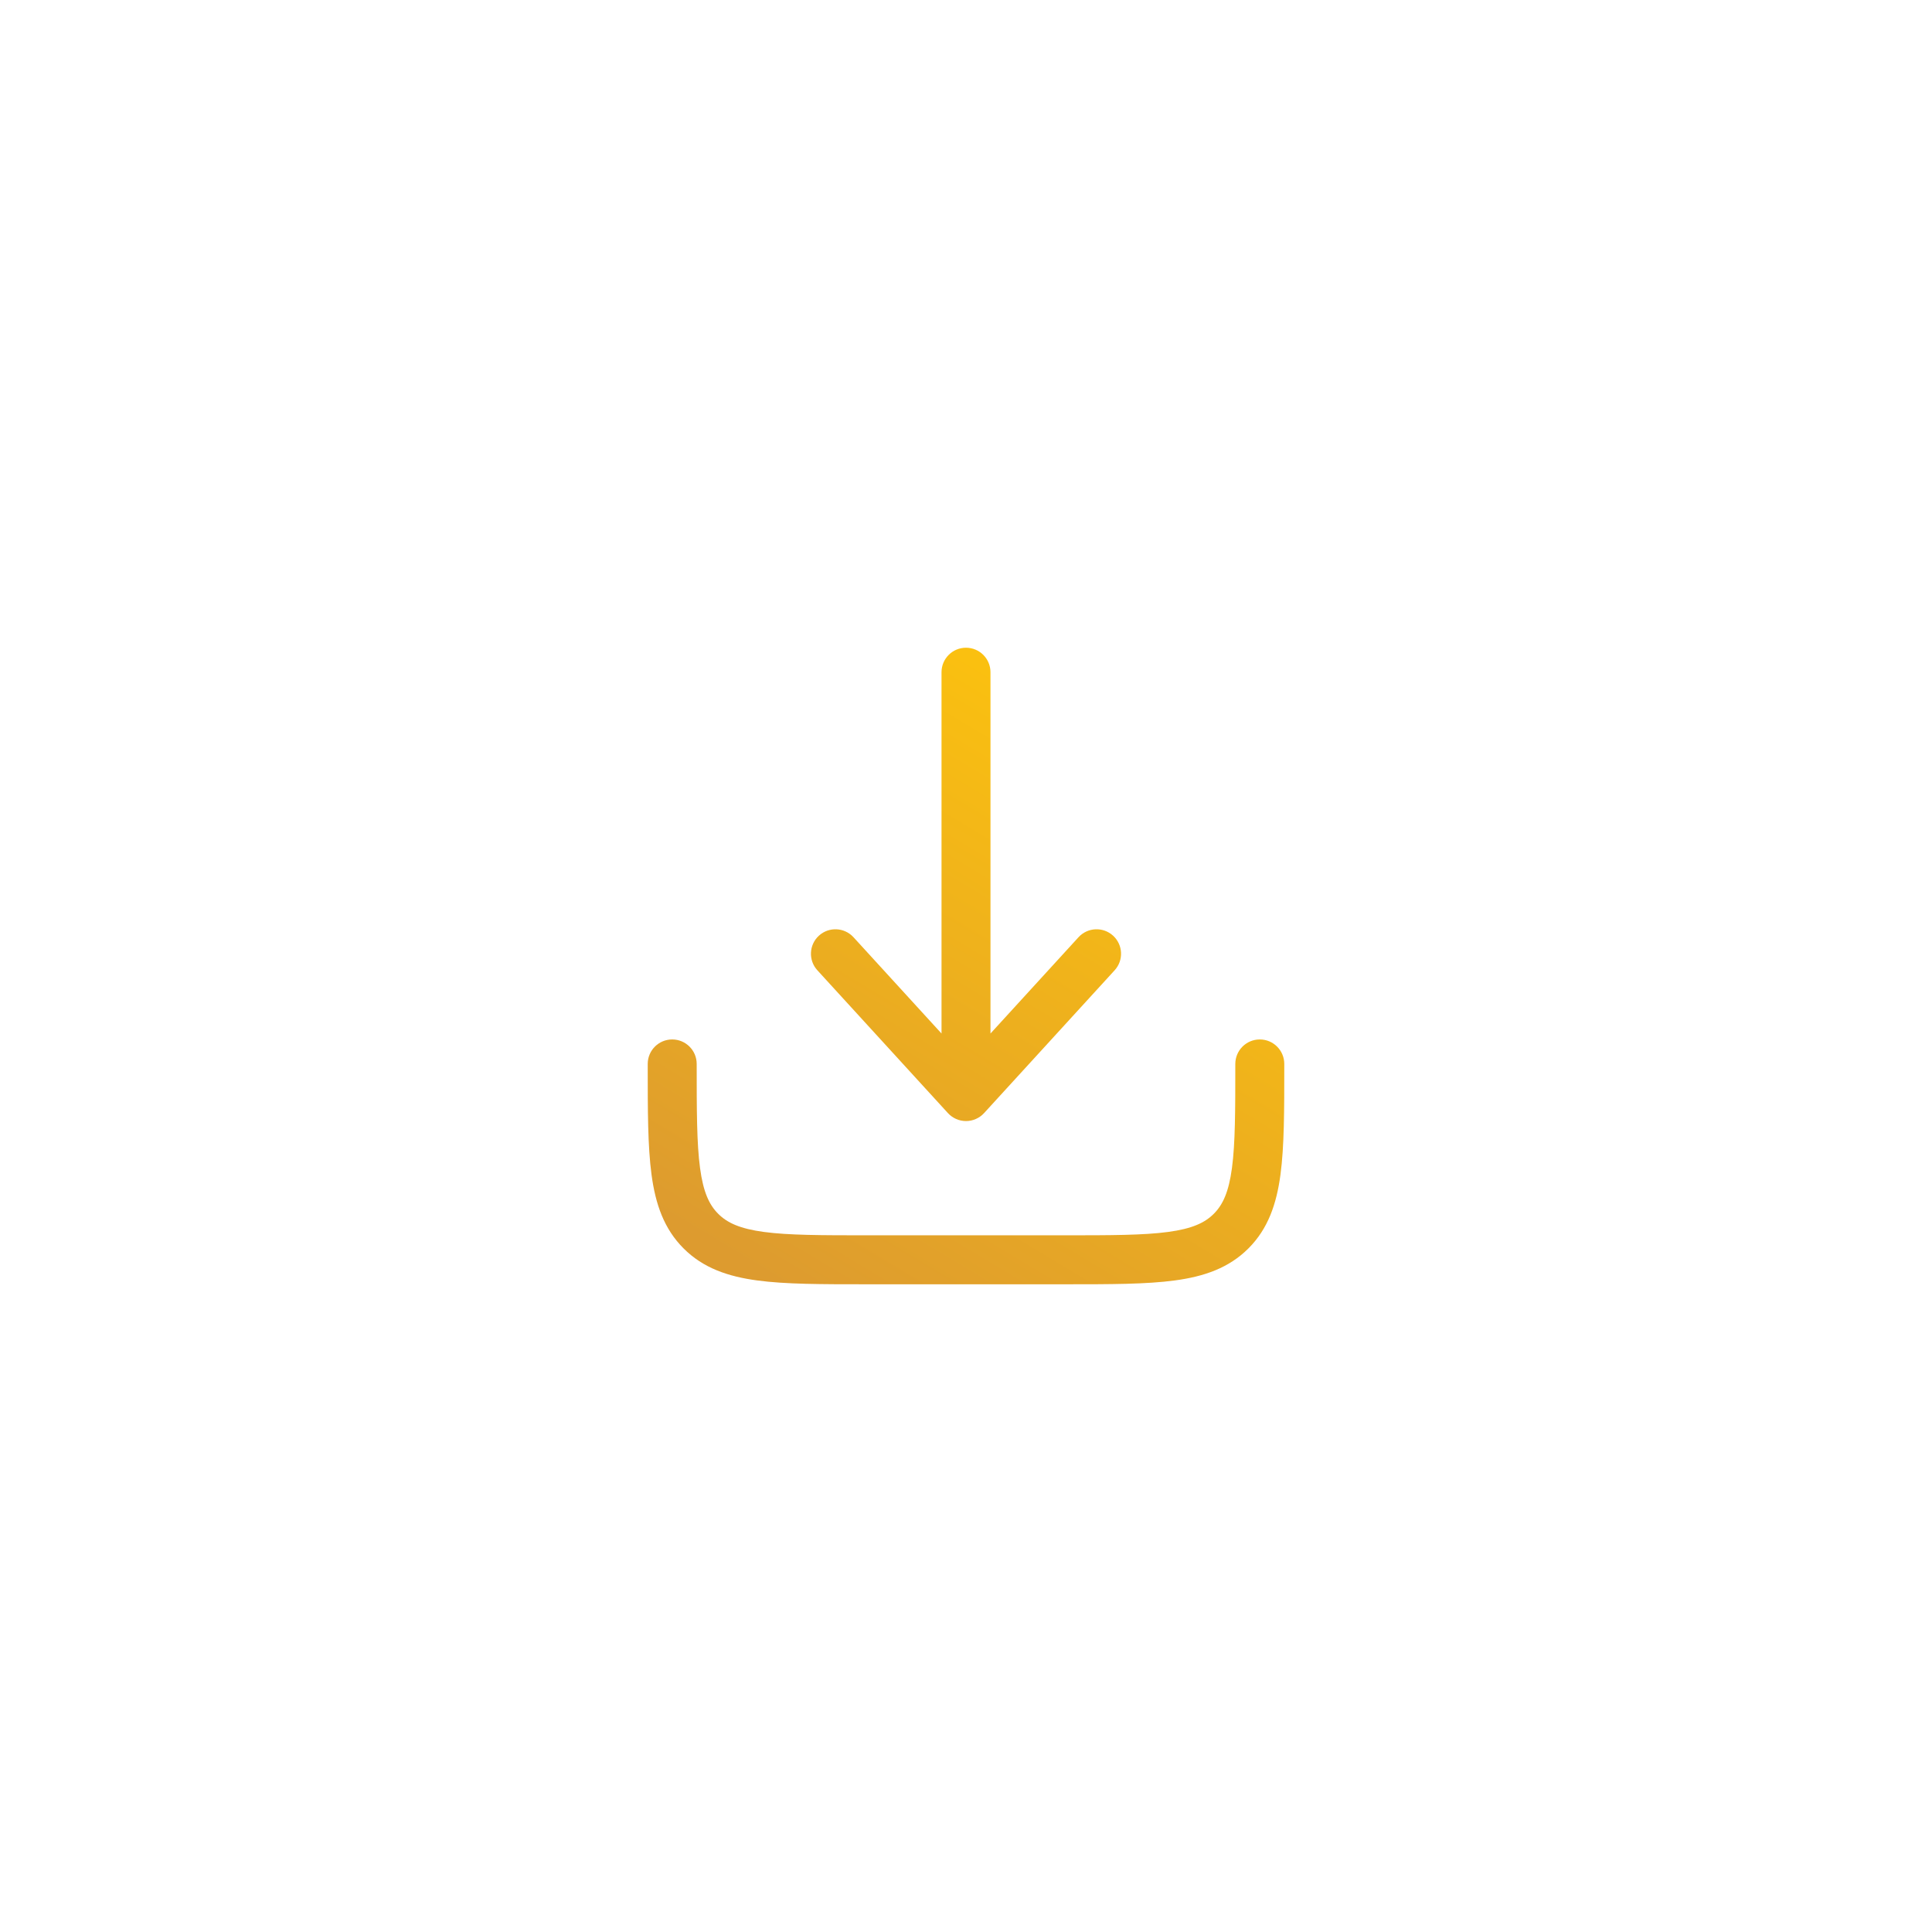 <svg width="173" height="173" viewBox="0 0 173 173" fill="none" xmlns="http://www.w3.org/2000/svg">
<g filter="url(#filter0_d_0_724)">
<path d="M88.118 99.672C87.703 100.126 87.115 100.385 86.5 100.385C85.885 100.385 85.297 100.126 84.882 99.672L73.19 86.883C72.373 85.99 72.435 84.603 73.328 83.786C74.222 82.969 75.609 83.031 76.426 83.924L84.308 92.546V60.192C84.308 58.981 85.289 58 86.5 58C87.711 58 88.692 58.981 88.692 60.192V92.546L96.574 83.924C97.391 83.031 98.778 82.969 99.672 83.786C100.565 84.603 100.627 85.99 99.81 86.883L88.118 99.672Z" fill="url(#paint0_linear_0_724)"/>
<path d="M62.385 95.269C62.385 94.058 61.403 93.077 60.192 93.077C58.981 93.077 58 94.058 58 95.269V95.43C58 99.427 58 102.649 58.341 105.184C58.694 107.815 59.451 110.03 61.211 111.789C62.97 113.549 65.185 114.306 67.816 114.659C70.351 115 73.573 115 77.57 115H95.43C99.427 115 102.649 115 105.184 114.659C107.815 114.306 110.03 113.549 111.789 111.789C113.549 110.03 114.306 107.815 114.659 105.184C115 102.649 115 99.427 115 95.43V95.269C115 94.058 114.018 93.077 112.808 93.077C111.597 93.077 110.615 94.058 110.615 95.269C110.615 99.465 110.611 102.391 110.314 104.599C110.026 106.744 109.498 107.88 108.689 108.689C107.88 109.498 106.744 110.026 104.599 110.314C102.391 110.611 99.465 110.615 95.269 110.615H77.731C73.535 110.615 70.609 110.611 68.401 110.314C66.256 110.026 65.12 109.498 64.311 108.689C63.502 107.88 62.974 106.744 62.686 104.599C62.389 102.391 62.385 99.465 62.385 95.269Z" fill="url(#paint1_linear_0_724)"/>
</g>
<defs>
<filter id="filter0_d_0_724" x="0.7" y="0.7" width="171.6" height="171.6" filterUnits="userSpaceOnUse" color-interpolation-filters="sRGB">
<feFlood flood-opacity="0" result="BackgroundImageFix"/>
<feColorMatrix in="SourceAlpha" type="matrix" values="0 0 0 0 0 0 0 0 0 0 0 0 0 0 0 0 0 0 127 0" result="hardAlpha"/>
<feOffset/>
<feGaussianBlur stdDeviation="28.65"/>
<feComposite in2="hardAlpha" operator="out"/>
<feColorMatrix type="matrix" values="0 0 0 0 1 0 0 0 0 0.775 0 0 0 0 0.042 0 0 0 0.28 0"/>
<feBlend mode="normal" in2="BackgroundImageFix" result="effect1_dropShadow_0_724"/>
<feBlend mode="normal" in="SourceGraphic" in2="effect1_dropShadow_0_724" result="shape"/>
</filter>
<linearGradient id="paint0_linear_0_724" x1="103.6" y1="58" x2="69.4" y2="115" gradientUnits="userSpaceOnUse">
<stop stop-color="#FFC60B"/>
<stop offset="1" stop-color="#DD9B2F"/>
</linearGradient>
<linearGradient id="paint1_linear_0_724" x1="103.6" y1="58" x2="69.4" y2="115" gradientUnits="userSpaceOnUse">
<stop stop-color="#FFC60B"/>
<stop offset="1" stop-color="#DD9B2F"/>
</linearGradient>
</defs>
</svg>
